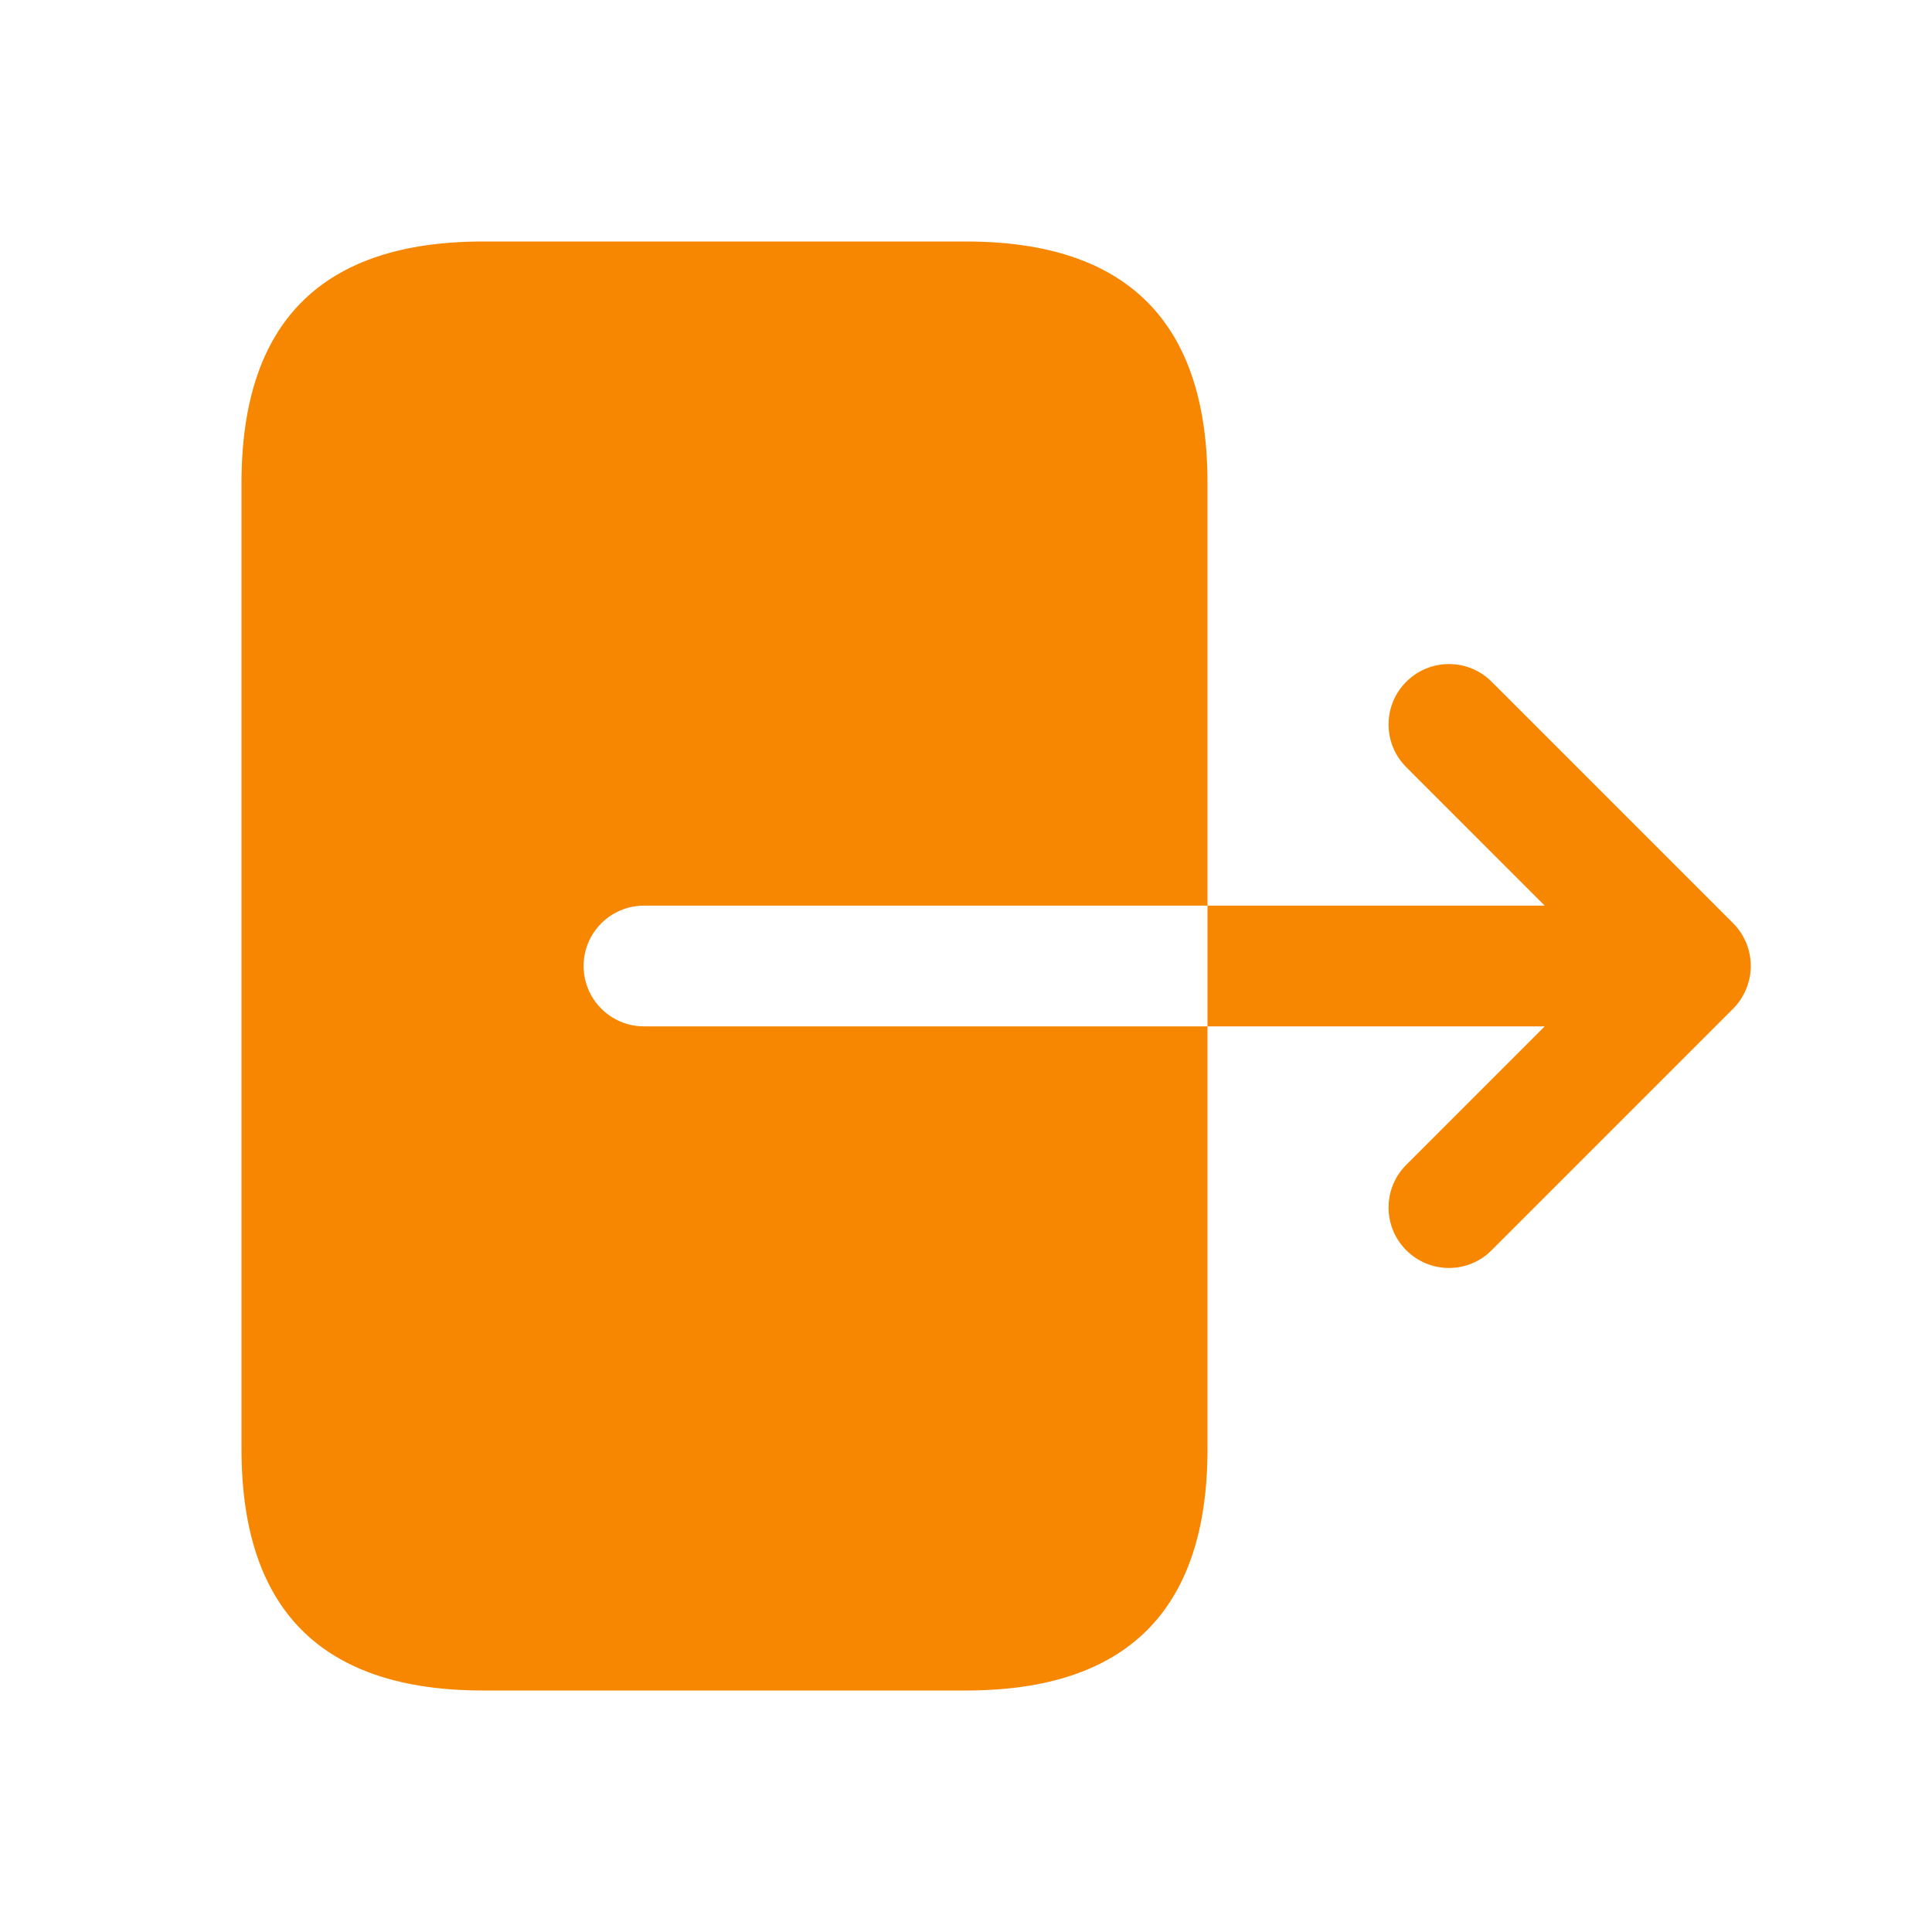 <svg width="50" height="50" viewBox="0 0 50 50" fill="none" xmlns="http://www.w3.org/2000/svg">
<path d="M16.667 26.562H31.25V35.417V37.5C31.25 41.667 29.167 43.75 25 43.75H12.5C8.333 43.75 6.25 41.667 6.25 37.5V12.5C6.25 8.333 8.333 6.25 12.5 6.25H25C29.167 6.25 31.25 8.333 31.25 12.5V14.583V23.438H16.667C15.804 23.438 15.104 24.137 15.104 25C15.104 25.863 15.804 26.562 16.667 26.562ZM45.192 24.402C45.112 24.21 44.998 24.038 44.854 23.894L38.604 17.644C37.994 17.033 37.004 17.033 36.394 17.644C35.783 18.254 35.783 19.244 36.394 19.854L39.977 23.438H31.25V26.562H39.977L36.394 30.146C35.783 30.756 35.783 31.746 36.394 32.356C36.698 32.66 37.098 32.815 37.498 32.815C37.898 32.815 38.298 32.663 38.602 32.356L44.852 26.106C44.996 25.962 45.11 25.79 45.19 25.598C45.35 25.215 45.35 24.785 45.192 24.402Z" fill="#F78600"/>
</svg>
